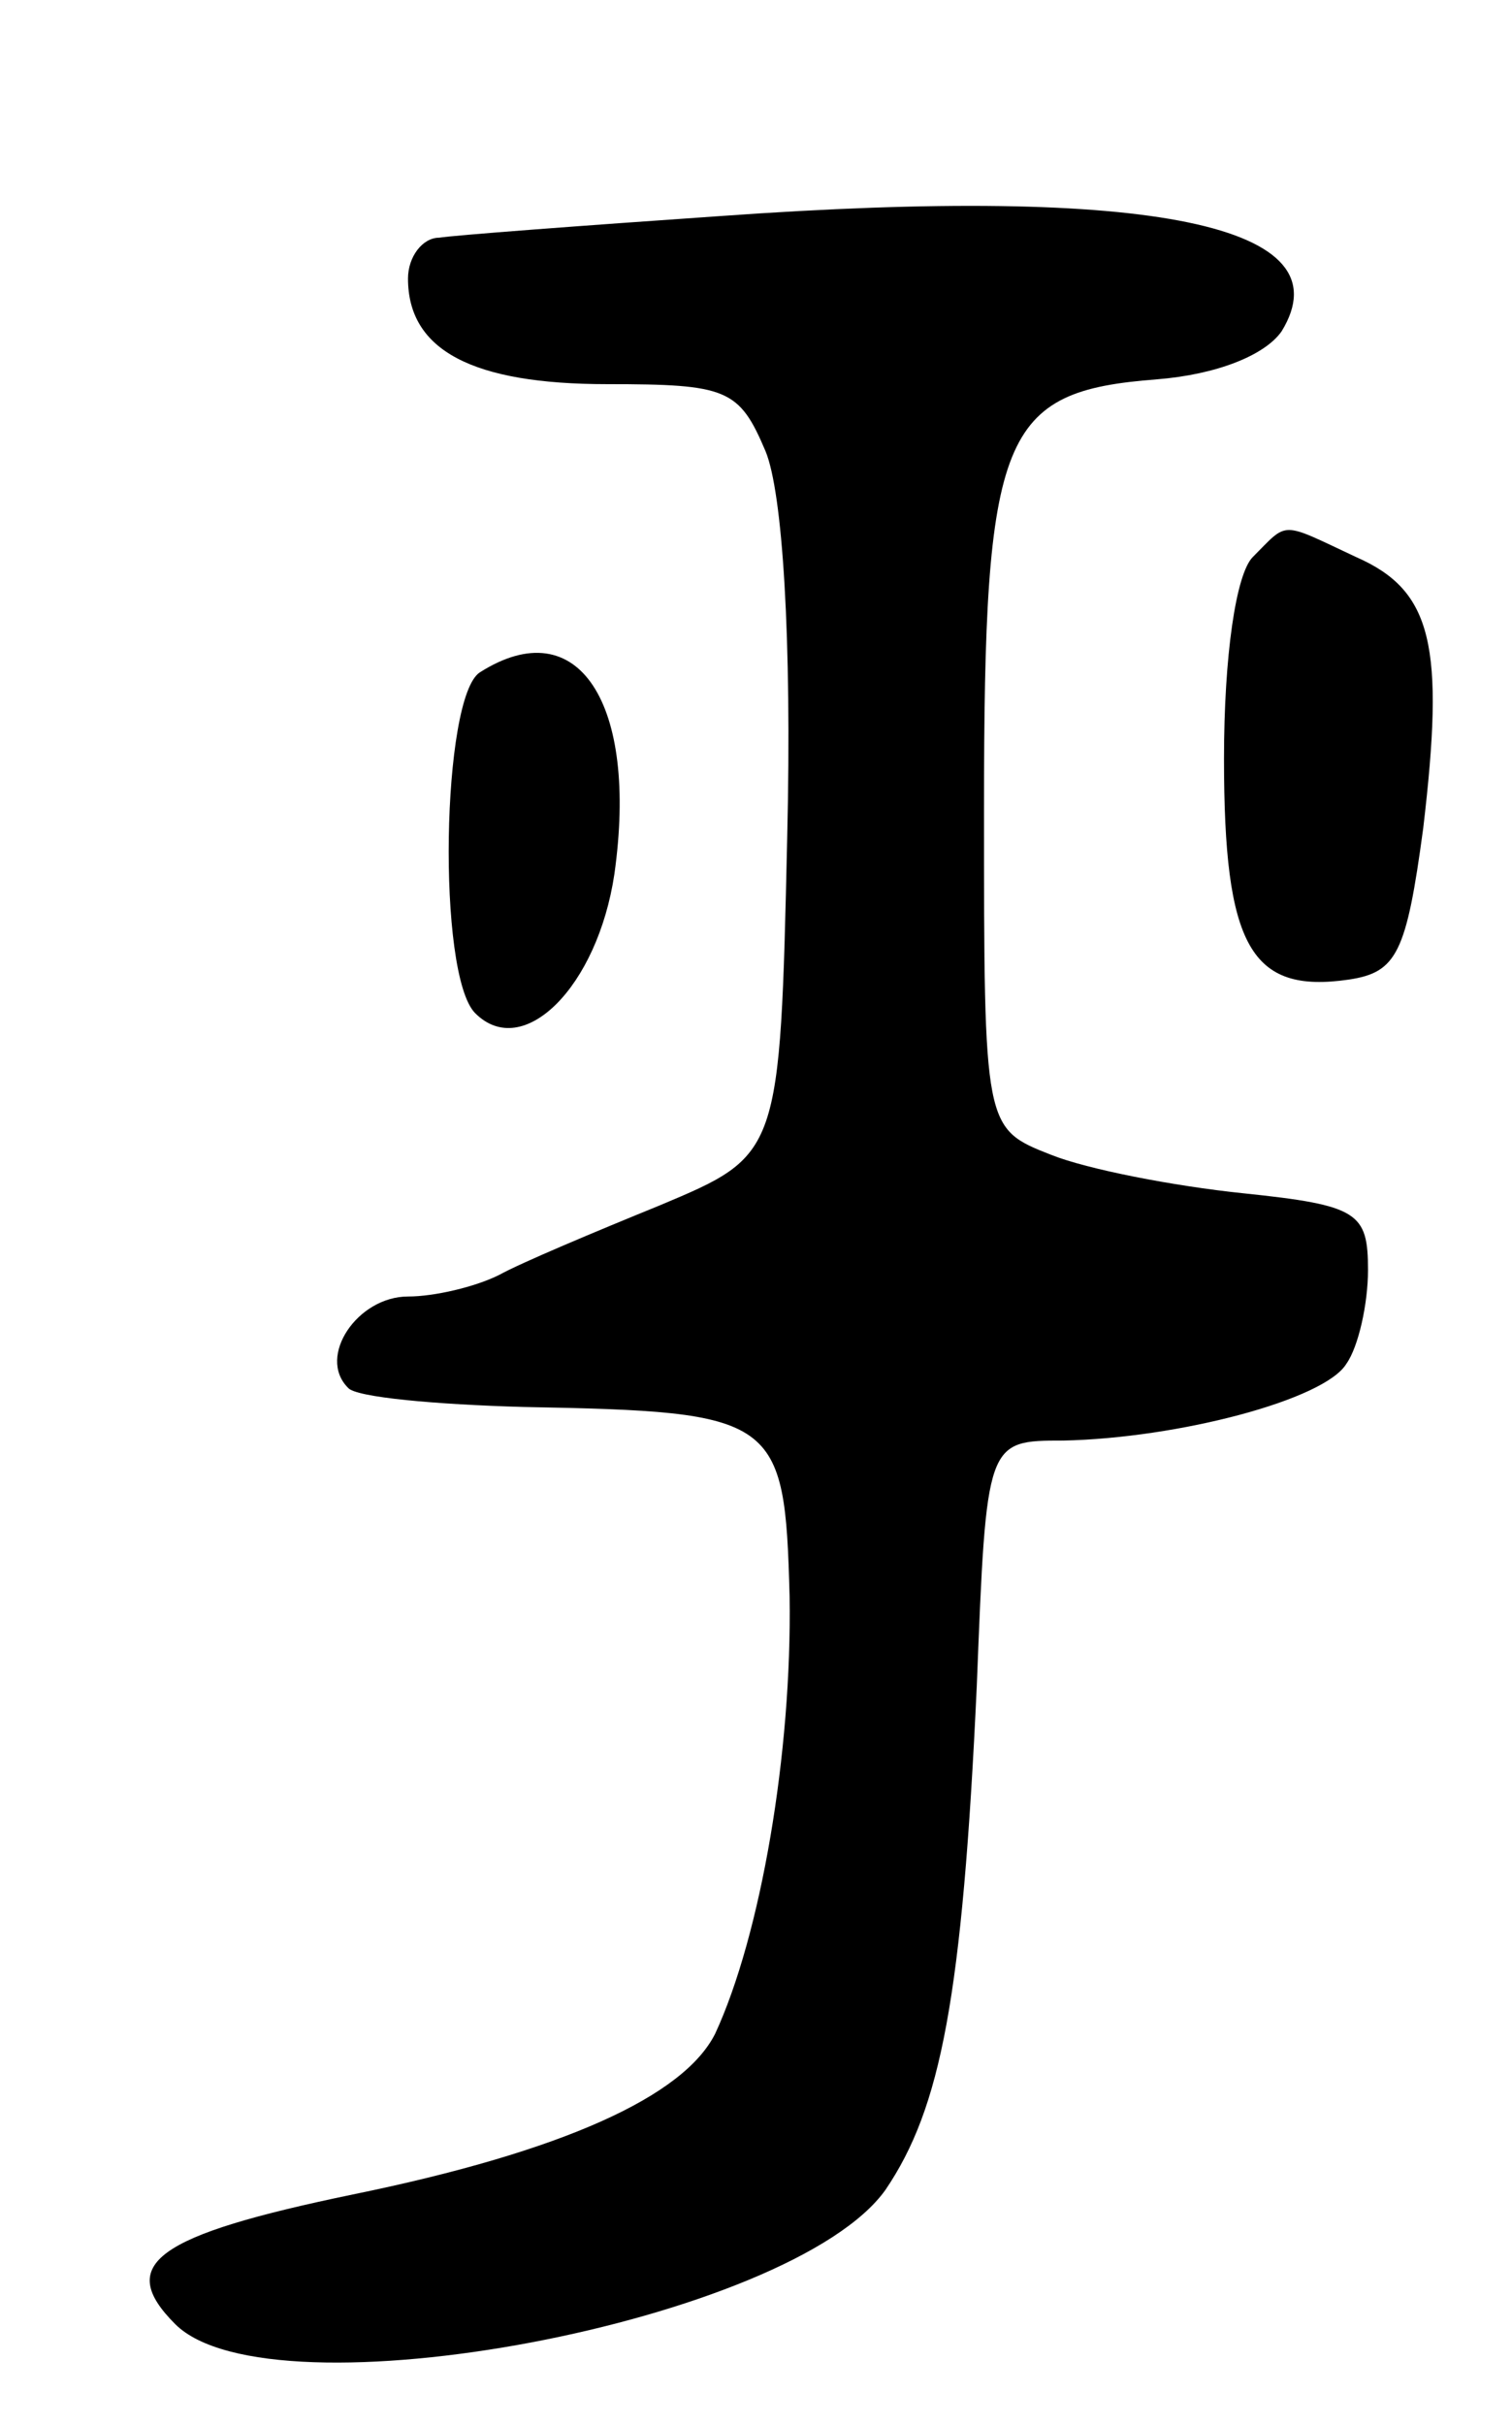 <svg version="1.0" xmlns="http://www.w3.org/2000/svg"
 width="63pt" height="101pt" viewBox="0 0 63 101"
 preserveAspectRatio="xMidYMid meet">
<g transform="translate(0,101) scale(0.1,-0.1)"
fill="#000000" stroke="none">
<path d="M300 920 c-58 -4 -111 -8 -117 -9 -7 0 -13 -8 -13 -17 0 -30 27 -44
83 -44 50 0 55 -2 66 -28 7 -17 11 -77 9 -161 -3 -132 -3 -132 -53 -153 -27
-11 -58 -24 -67 -29 -10 -5 -27 -9 -38 -9 -21 0 -38 -25 -25 -38 3 -4 37 -7
73 -8 106 -2 109 -4 111 -79 1 -65 -12 -141 -31 -182 -13 -26 -63 -49 -151
-67 -82 -17 -99 -29 -74 -54 40 -40 257 1 296 56 23 34 32 80 38 210 4 102 4
102 36 102 48 1 109 17 118 32 5 7 9 25 9 39 0 24 -4 27 -52 32 -29 3 -65 10
-80 16 -28 11 -28 11 -28 144 0 157 7 174 72 179 25 2 45 10 52 20 27 44 -53
61 -234 48z"/>
<path d="M522 778 c-7 -7 -12 -41 -12 -84 0 -78 11 -98 52 -92 20 3 24 11 31
63 9 76 4 99 -28 113 -32 15 -28 15 -43 0z"/>
<path d="M200 730 c-16 -10 -18 -126 -2 -142 20 -20 51 11 58 58 10 71 -15
110 -56 84z"/>
</g>
</svg>
